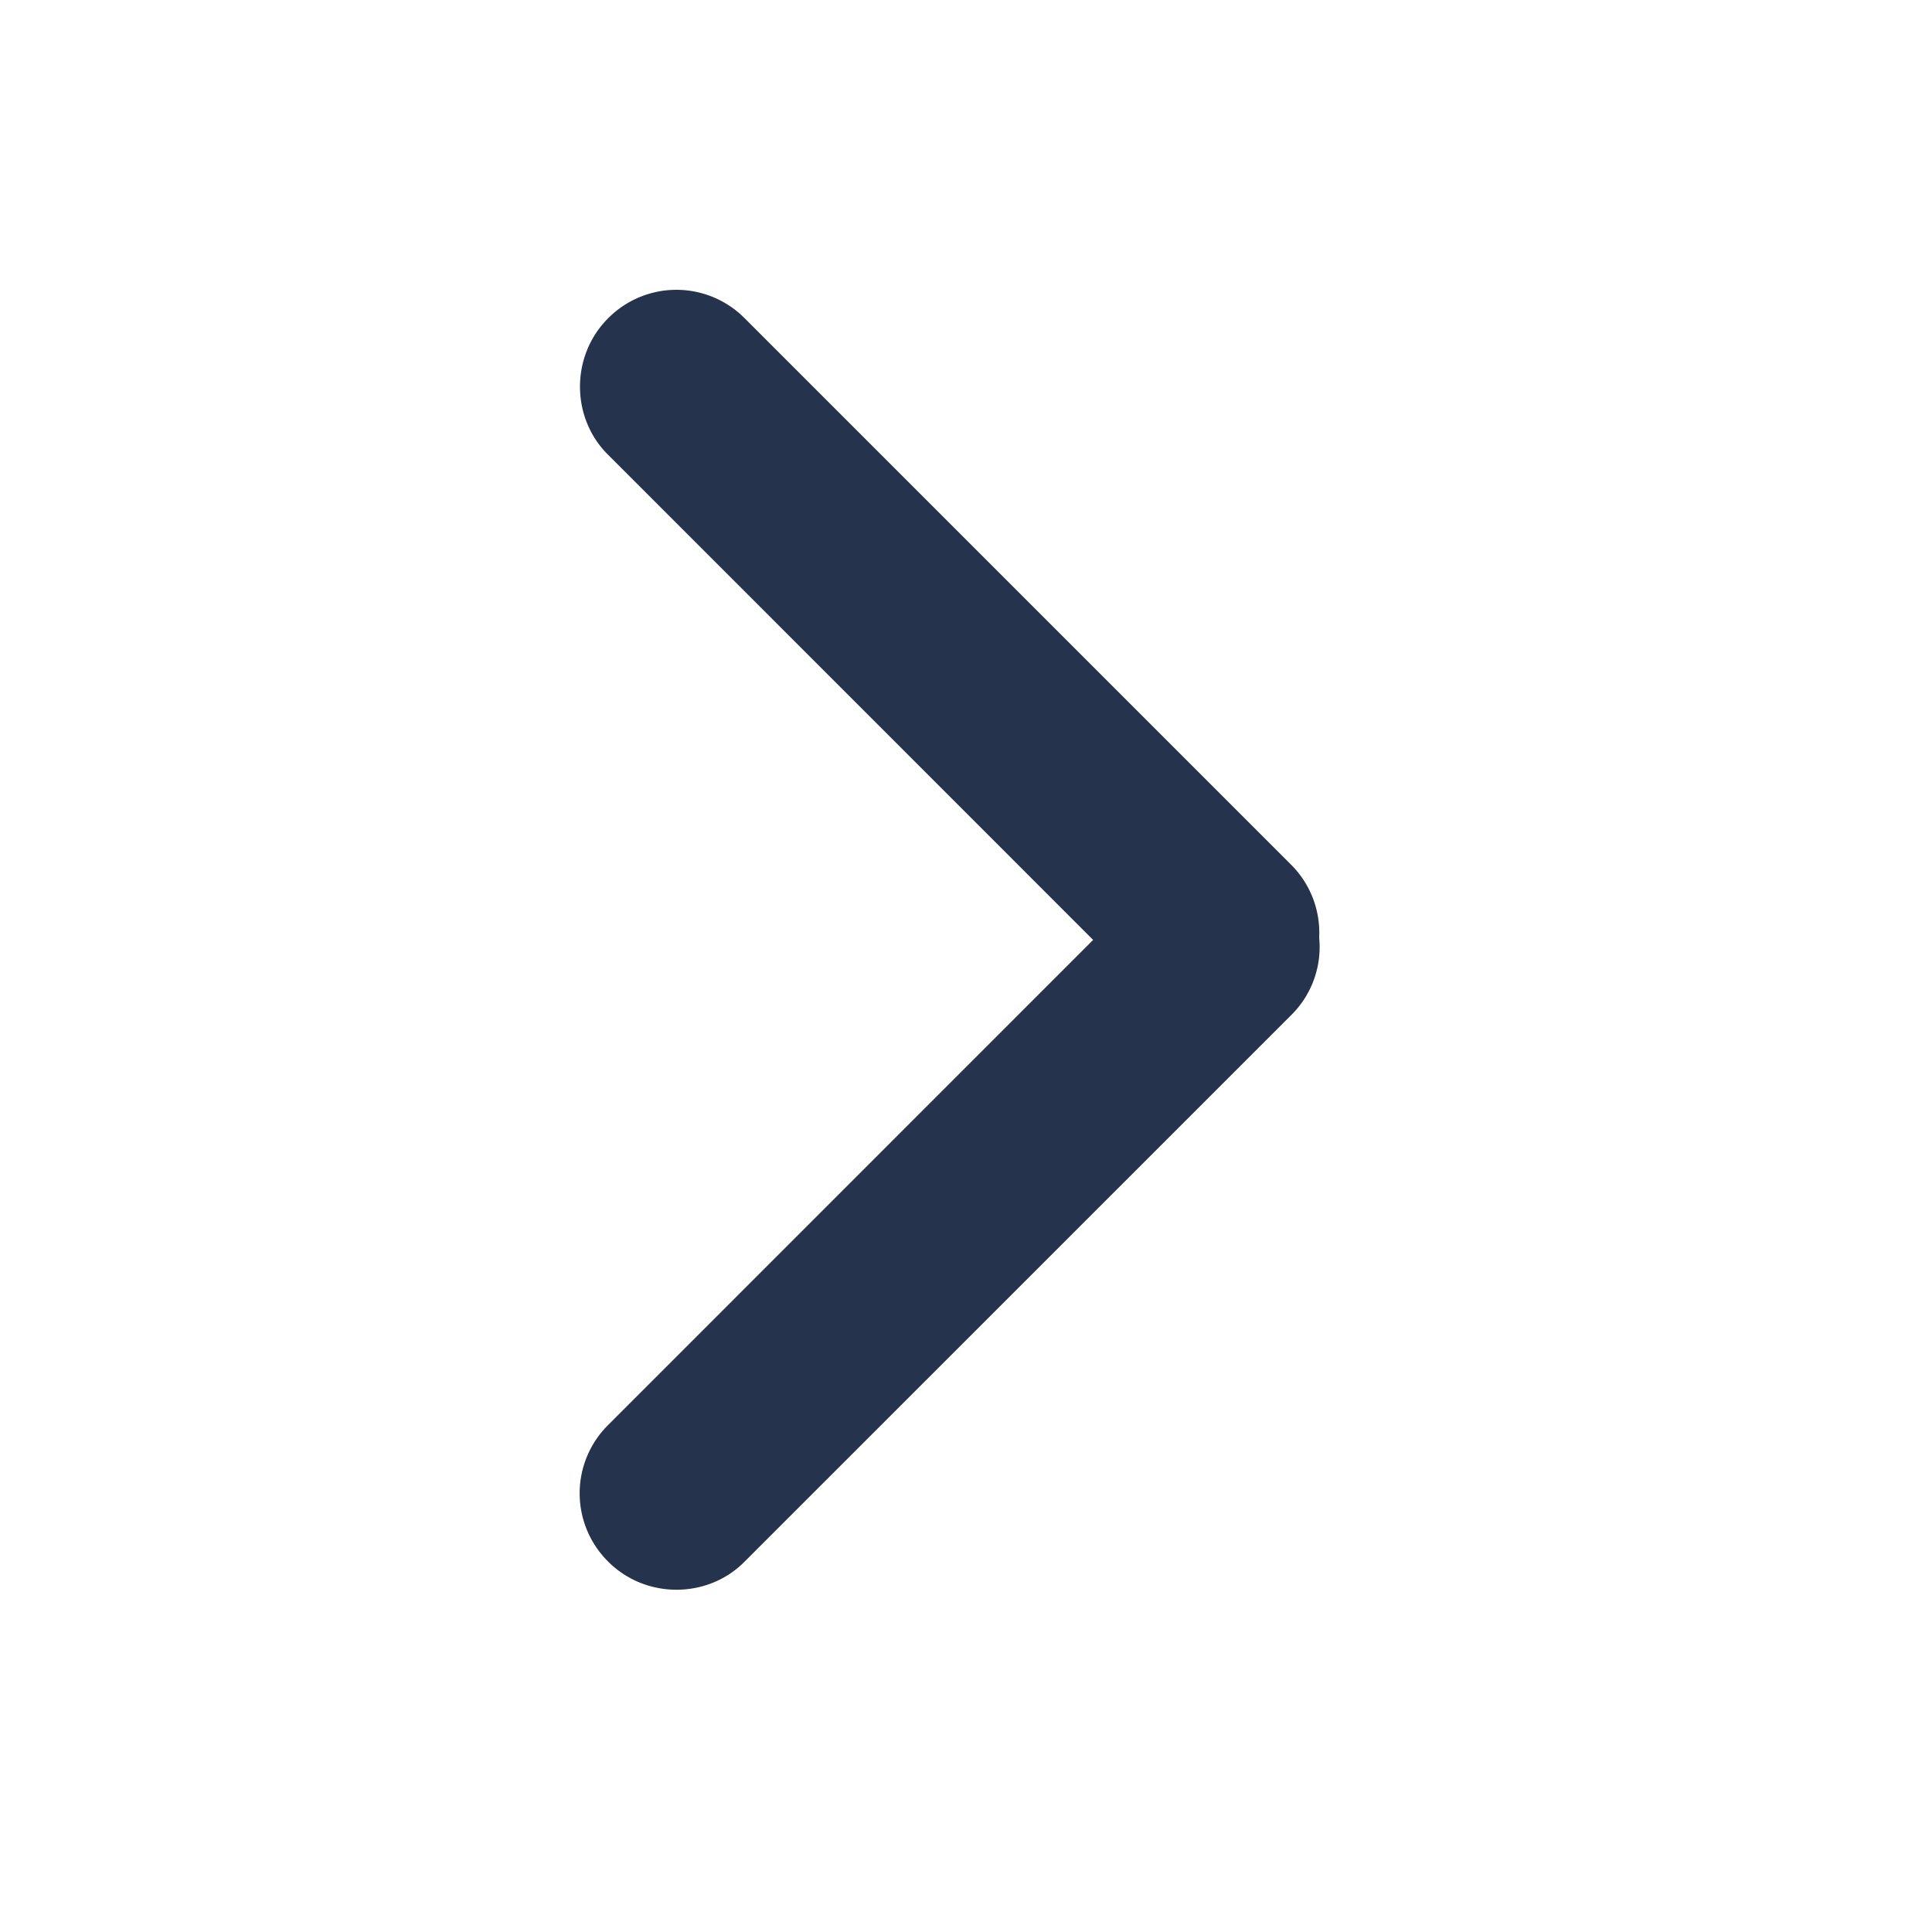 <svg width="20" height="20" xmlns="http://www.w3.org/2000/svg"><path d="M11.316 9.73l-5.024 5.025a.995.995 0 0 0 .003 1.41c.39.391 1.03.386 1.41.004l5.664-5.663a.991.991 0 0 0 .287-.8.994.994 0 0 0-.287-.751L7.706 3.292a.995.995 0 0 0-1.411.003c-.39.39-.385 1.03-.003 1.41l5.024 5.025z" fill="#26334D" fill-rule="evenodd"/></svg>
